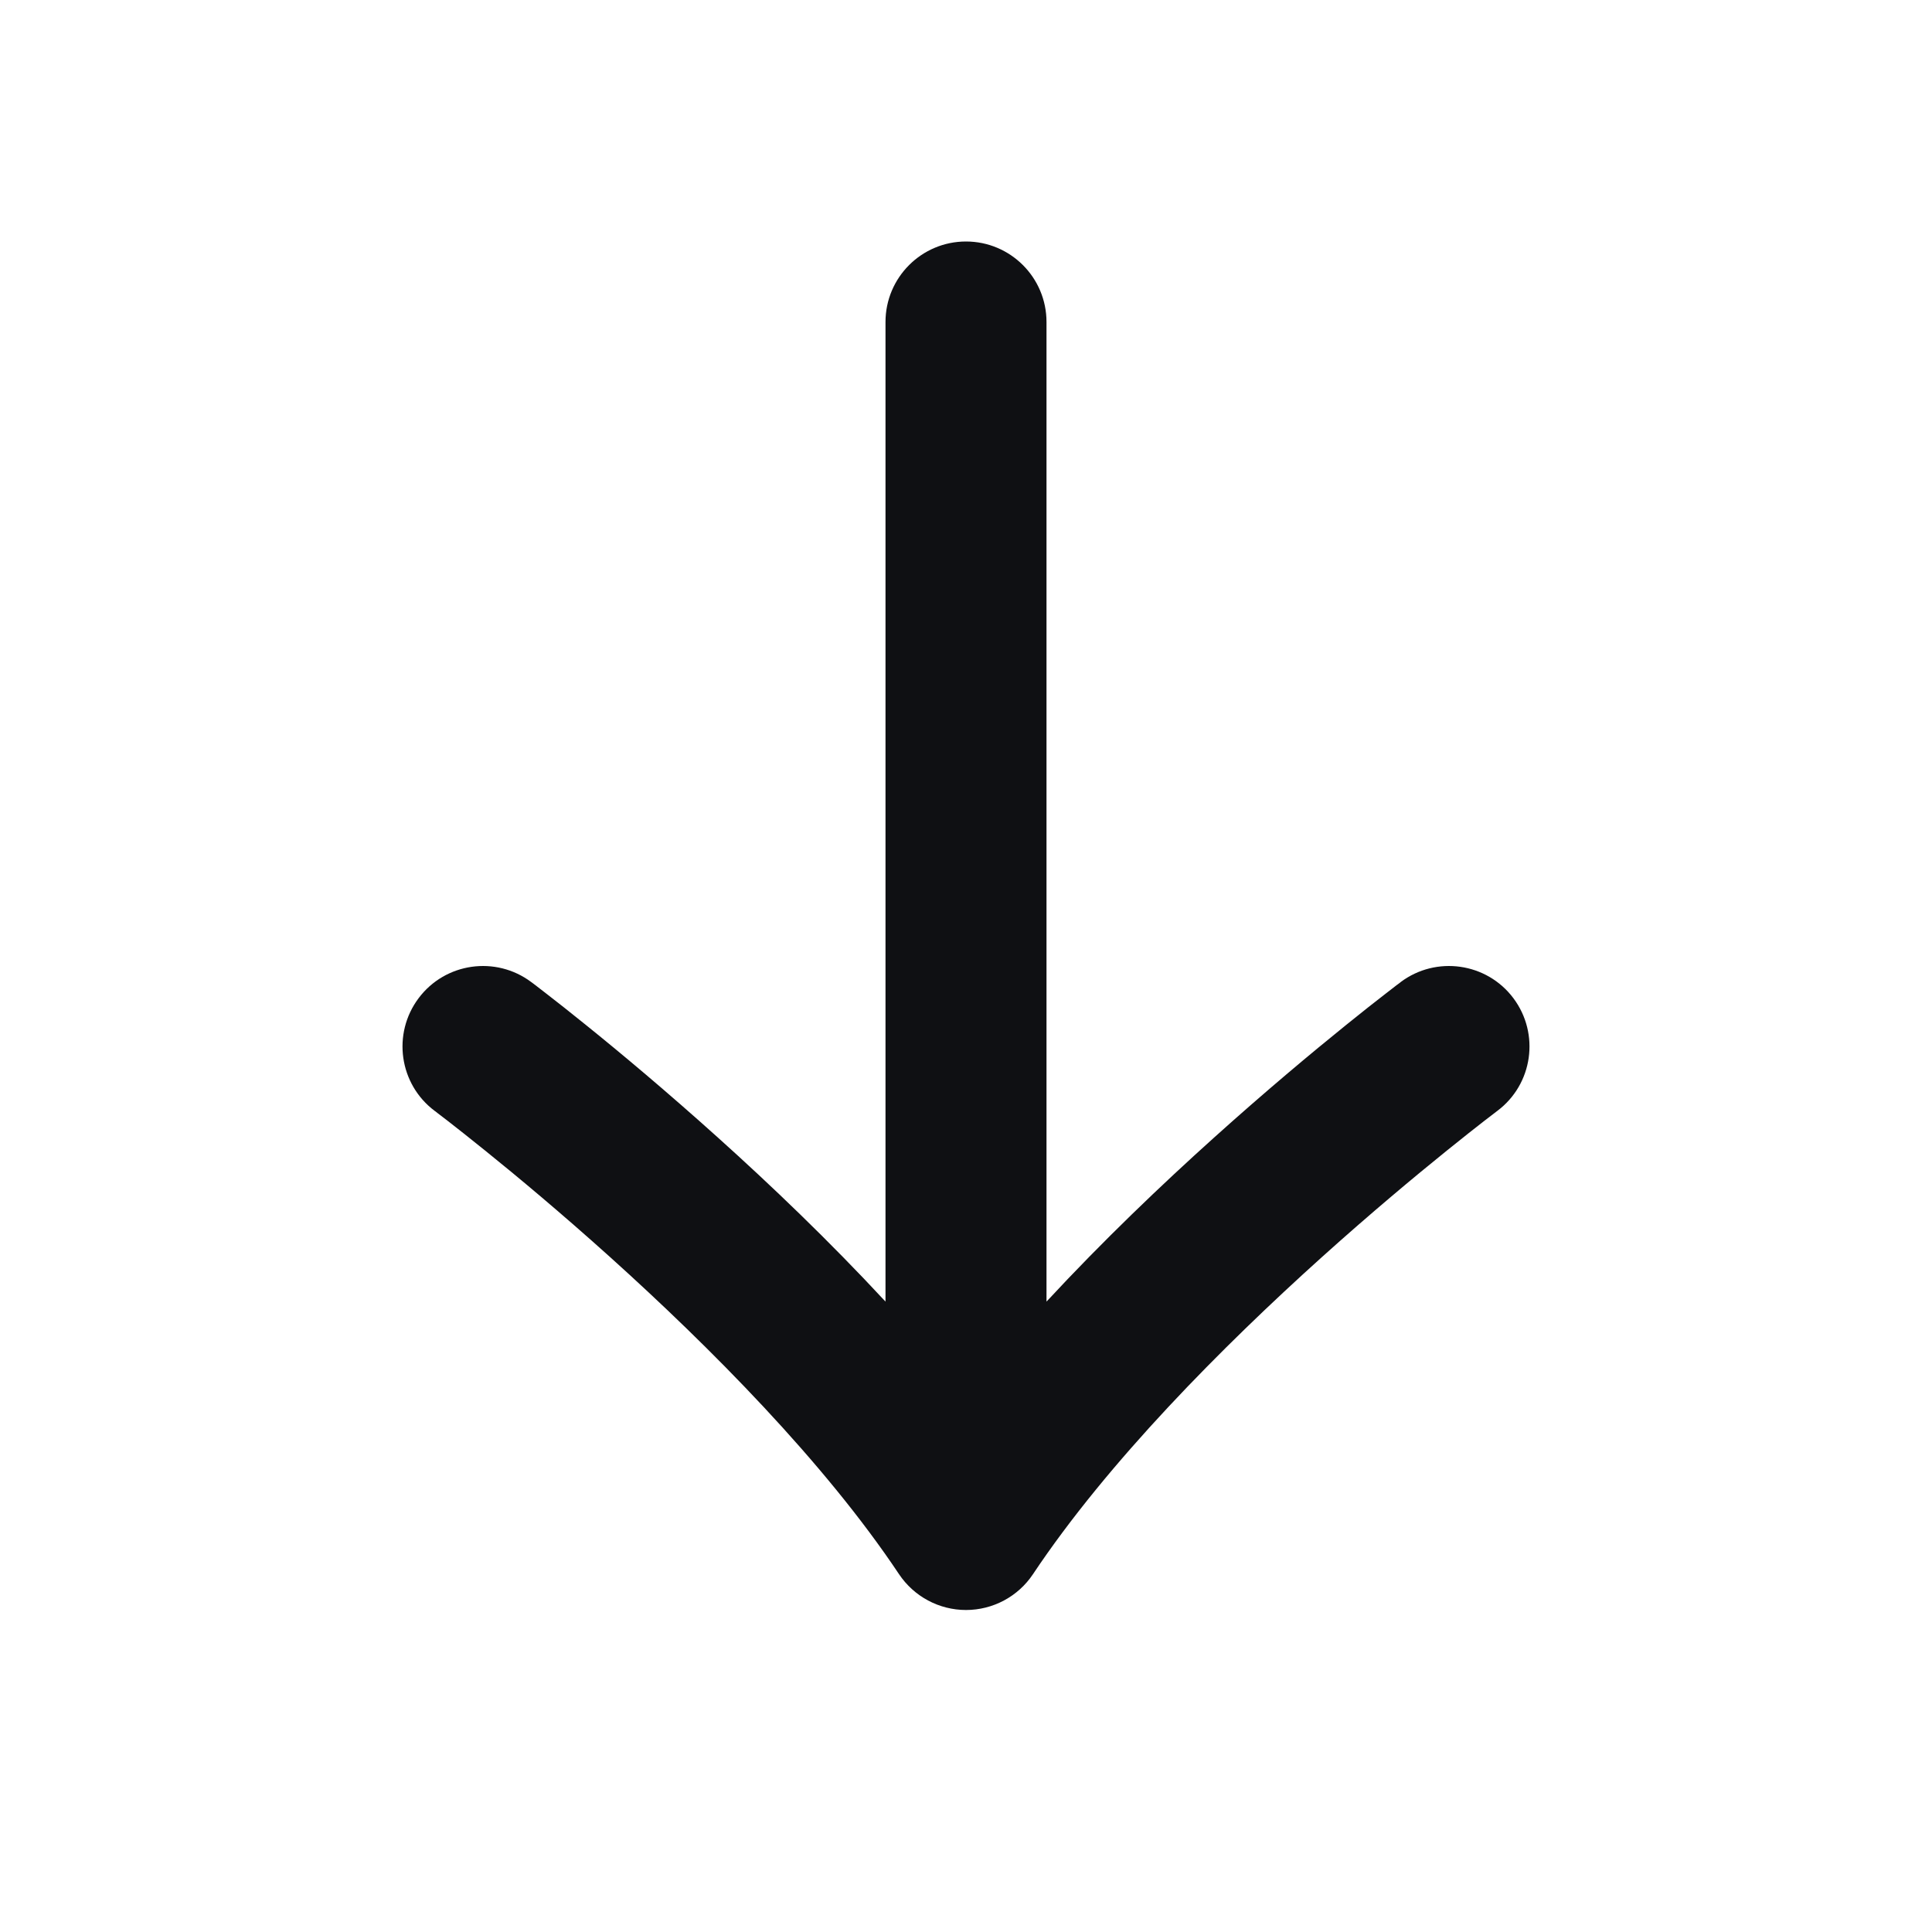 <svg width="24" height="24" viewBox="0 0 24 24" fill="none" xmlns="http://www.w3.org/2000/svg">
<path fill-rule="evenodd" clip-rule="evenodd" d="M5.4 13.8C4.958 13.469 4.869 12.842 5.2 12.4C5.531 11.958 6.158 11.869 6.6 12.2L6 13C6.6 12.2 6.6 12.2 6.6 12.2L6.604 12.203L6.615 12.211L6.652 12.239C6.684 12.264 6.73 12.299 6.789 12.345C6.907 12.436 7.076 12.569 7.285 12.738C7.702 13.074 8.278 13.555 8.919 14.132C9.569 14.716 10.299 15.413 11 16.169V4C11 3.448 11.448 3 12 3C12.552 3 13 3.448 13 4V16.169C13.701 15.413 14.431 14.716 15.081 14.132C15.722 13.555 16.299 13.074 16.715 12.738C16.924 12.569 17.093 12.436 17.211 12.345C17.27 12.299 17.317 12.264 17.348 12.239L17.386 12.211L17.396 12.203L17.399 12.201L17.399 12.2C17.399 12.2 17.4 12.2 18 13L17.399 12.2C17.841 11.869 18.469 11.958 18.8 12.4C19.131 12.842 19.042 13.469 18.6 13.8L18.599 13.801L18.592 13.806L18.561 13.83C18.533 13.851 18.492 13.883 18.437 13.925C18.329 14.009 18.17 14.134 17.972 14.294C17.577 14.613 17.028 15.07 16.419 15.618C15.187 16.727 13.762 18.16 12.832 19.555C12.647 19.833 12.334 20 12 20C11.666 20 11.354 19.833 11.168 19.555C10.238 18.16 8.813 16.727 7.581 15.618C6.972 15.07 6.424 14.613 6.028 14.294C5.83 14.134 5.671 14.009 5.563 13.925C5.509 13.883 5.467 13.851 5.439 13.83L5.409 13.806L5.401 13.801L5.4 13.8Z" fill="#0F1013"/>
</svg>
